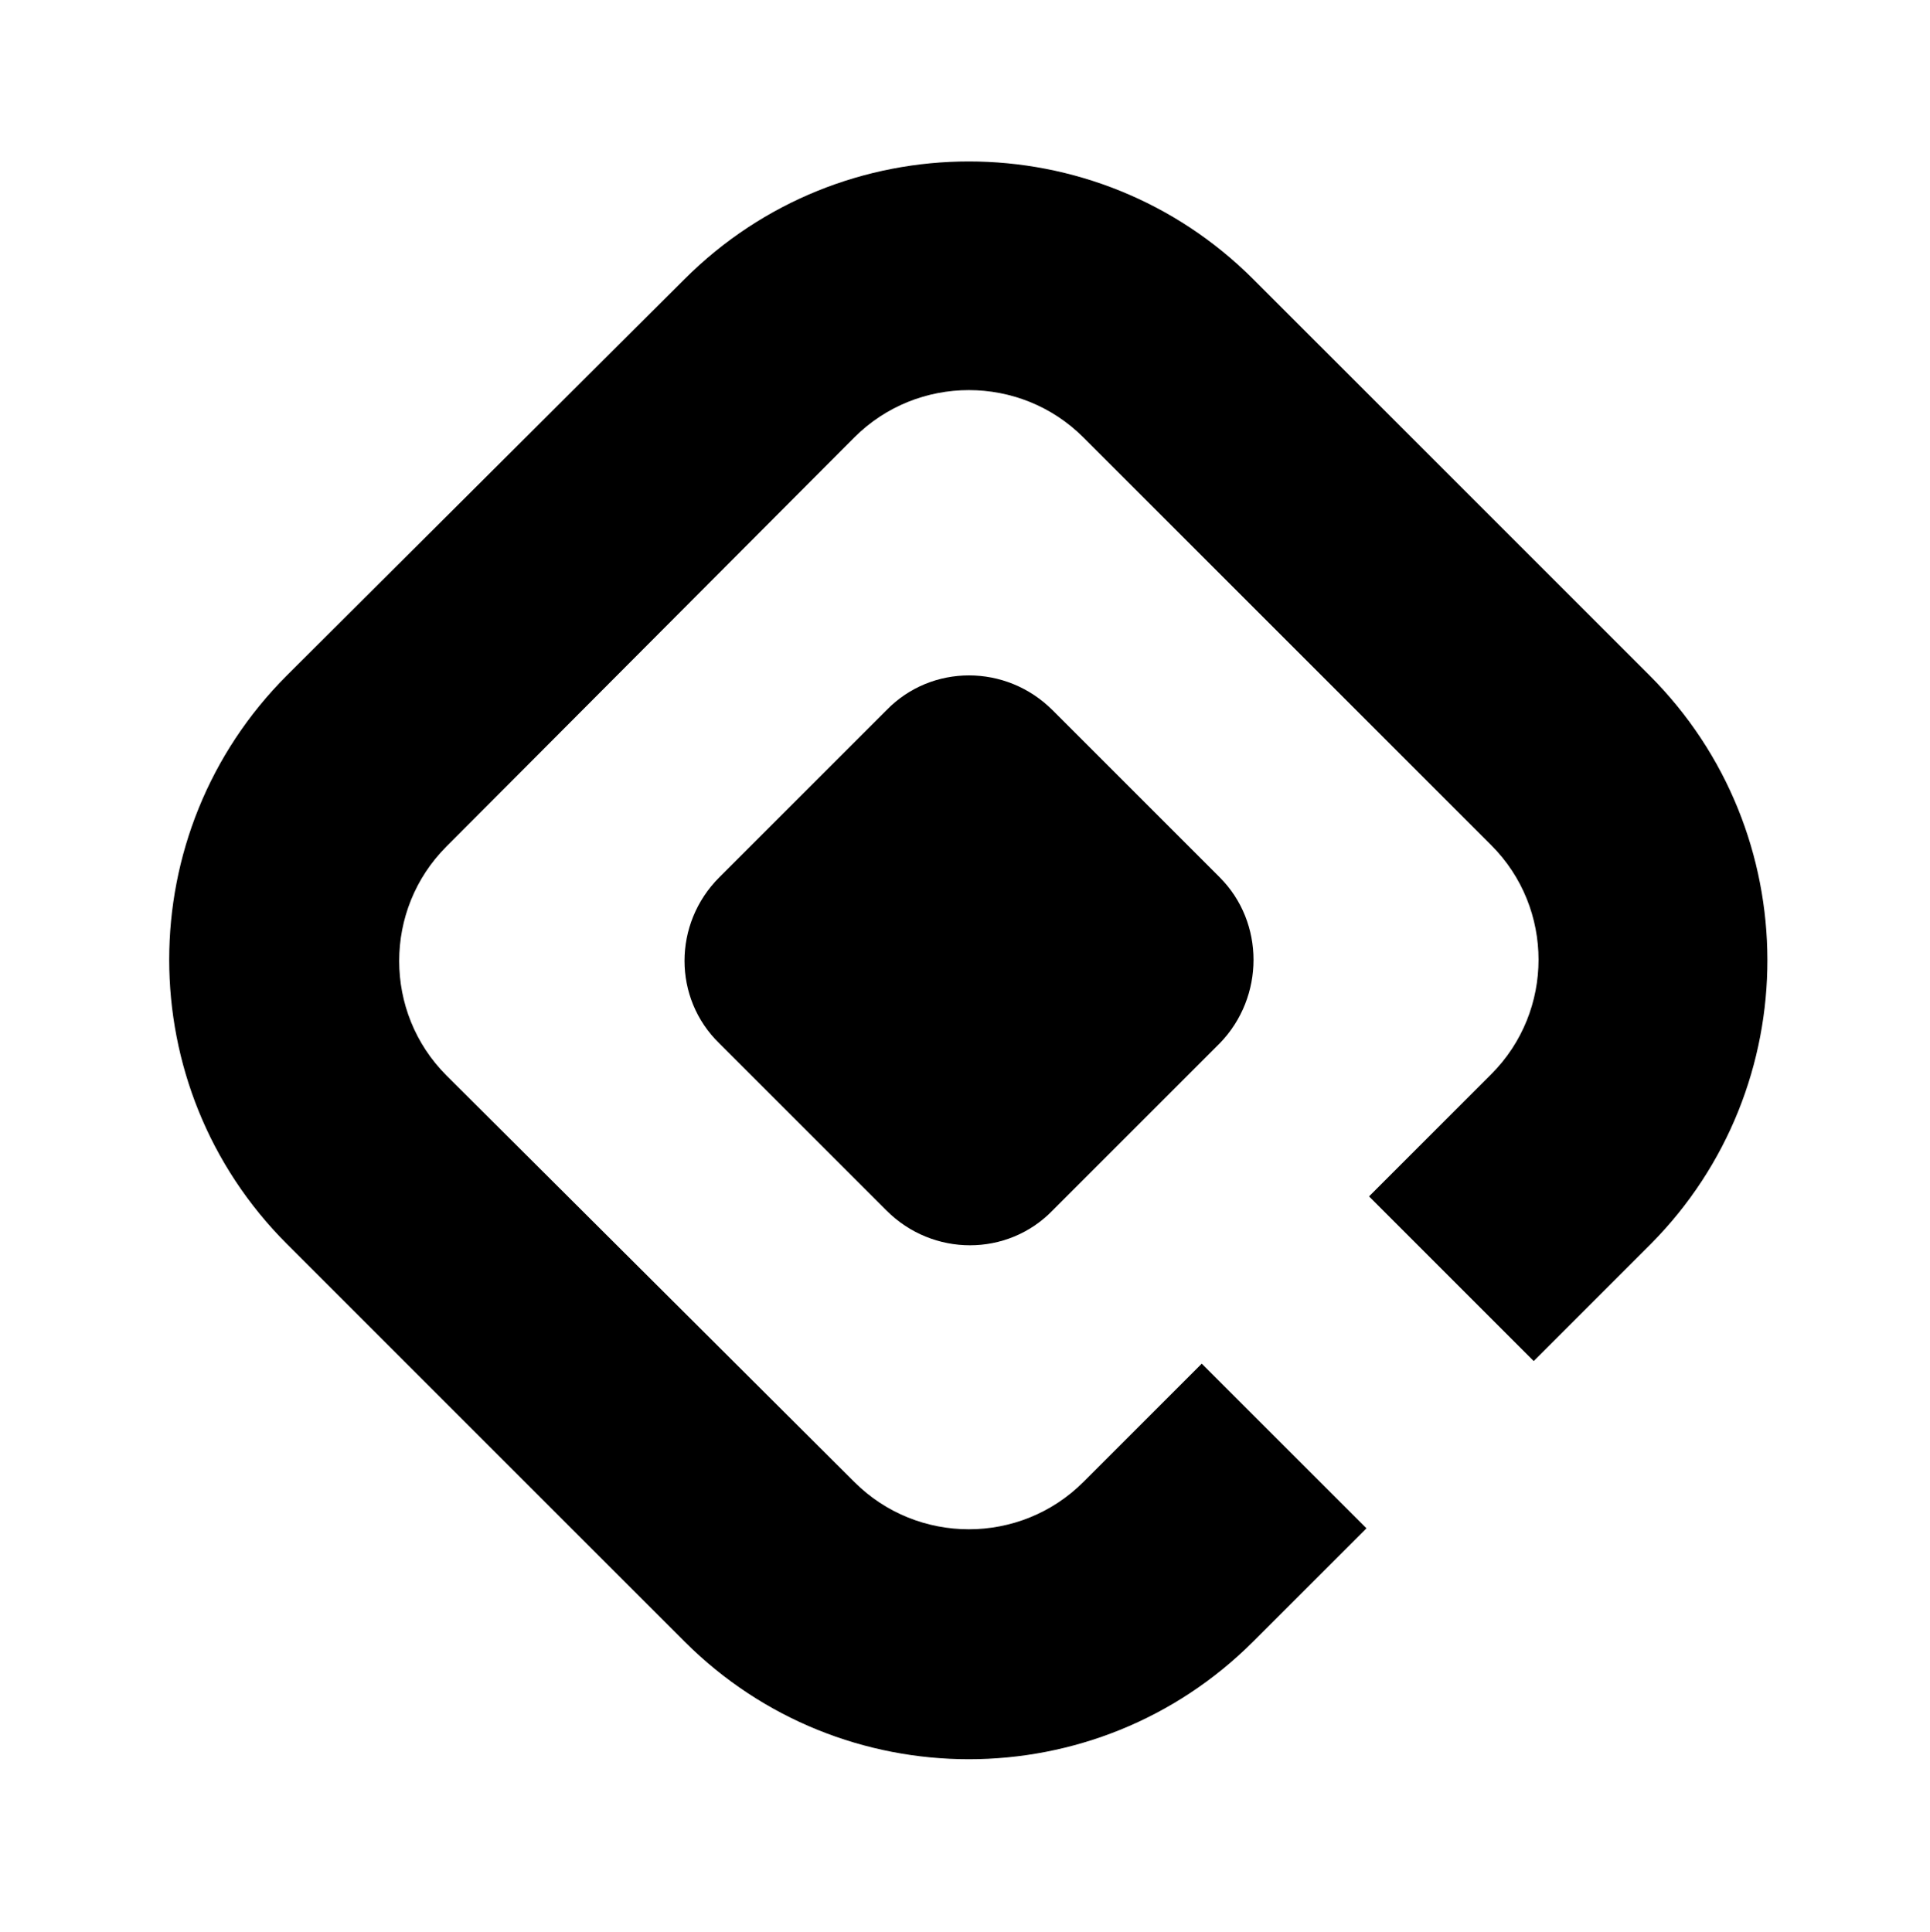 <svg xmlns="http://www.w3.org/2000/svg" viewBox="0 0 150 150.2"><g class="icon-color"><path d="M128.2 52.5L97.4 21.7c-12.2-12.2-32-12.2-44.2 0L22.3 52.5c-12.2 12.2-12.2 32 0 44.2l30.9 30.9c12.2 12.2 32 12.2 44.2 0l8.8-8.8L93.4 106l-9.2 9.2c-4.9 4.9-12.9 4.9-17.8 0L34.7 83.6c-4.9-4.9-4.9-12.9 0-17.8L66.4 34c4.9-4.9 12.9-4.9 17.8 0l31.7 31.7c4.9 4.9 4.9 12.9 0 17.8l-9.5 9.5 12.8 12.8 9.1-9.1c12.1-12.2 12.1-32-.1-44.2z"/><path d="M94.8 68.2l-13-13c-3.6-3.6-9.4-3.6-12.9 0l-13 13c-3.6 3.6-3.6 9.4 0 12.9l13 13c3.6 3.6 9.4 3.6 12.9 0l13-13c3.5-3.6 3.5-9.4 0-12.9z"/></g></svg>
